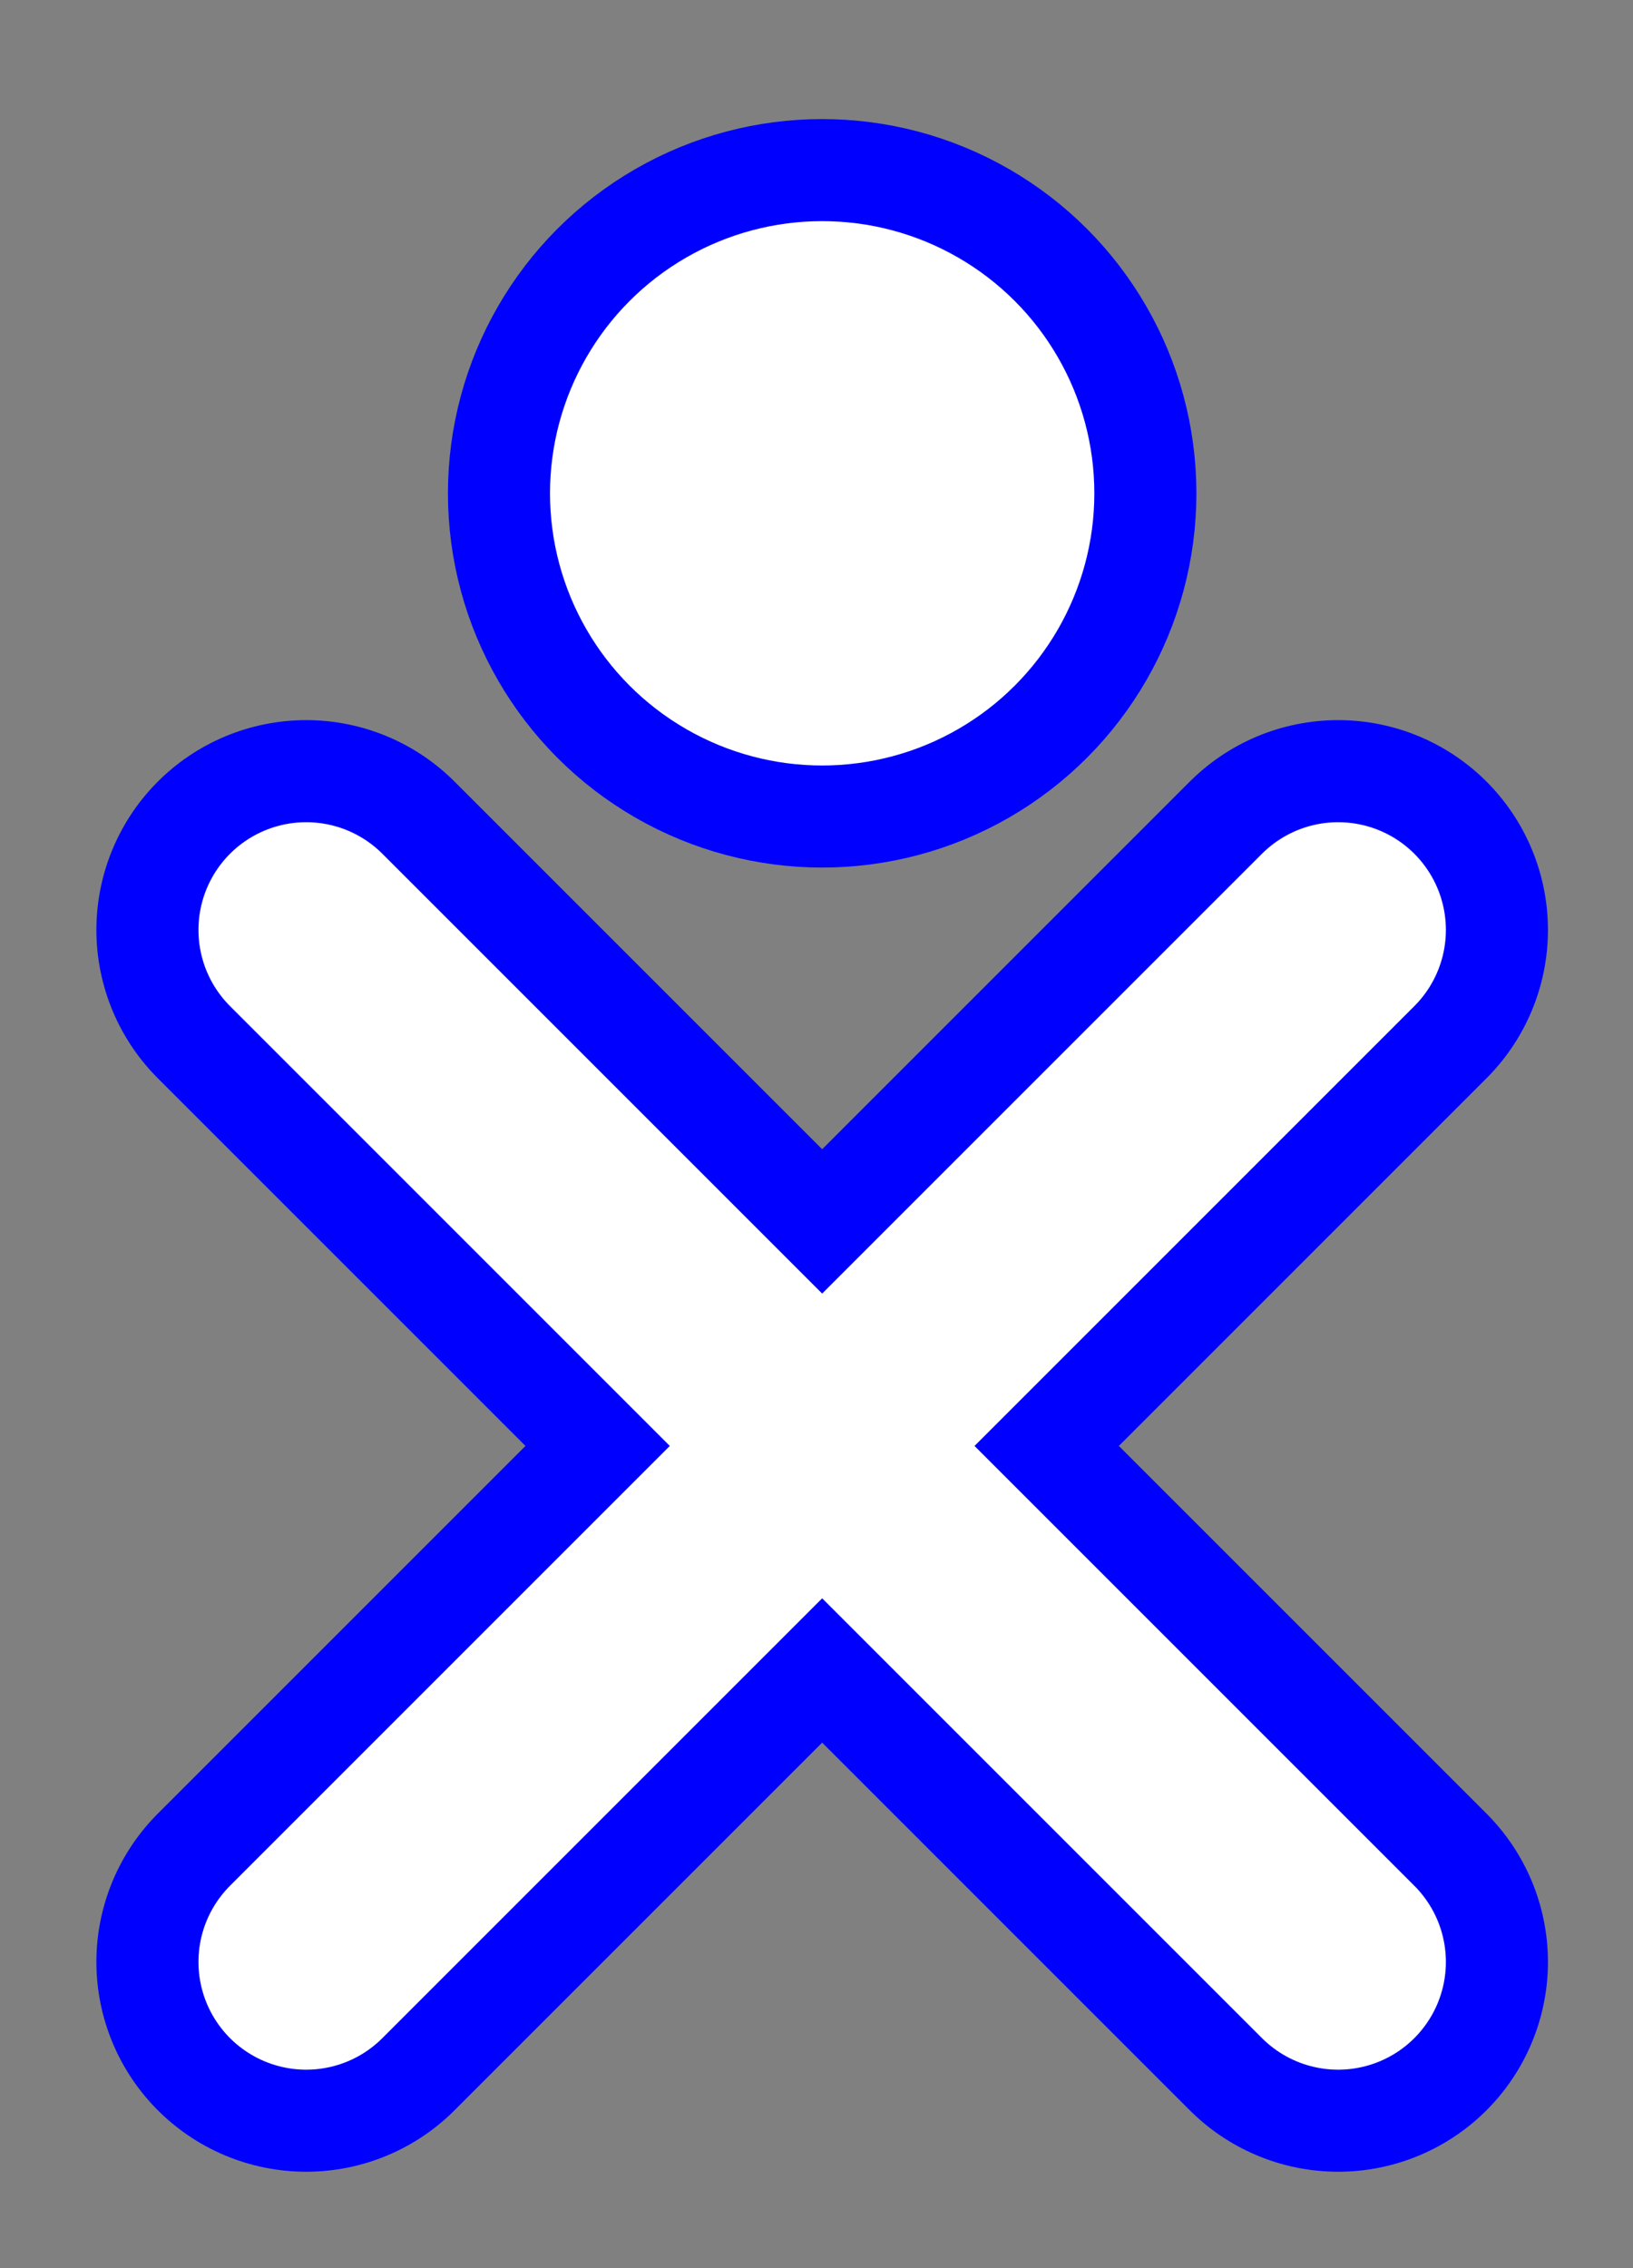 <?xml version="1.0" standalone="no"?>
<!DOCTYPE svg PUBLIC "-//W3C//DTD SVG 1.1//EN"
	"http://www.w3.org/Graphics/SVG/1.1/DTD/svg11.dtd">
<svg xmlns="http://www.w3.org/2000/svg" version="1.1"
		viewBox="0 0 144 200"
		xmlns:xlink="http://www.w3.org/1999/xlink">
	<rect x="0" y="0" width="144" height="200" fill="#808080" stroke="none"/>
	<defs>
		<style type="text/css">
			.fill-color {fill: white;}
		</style>
	</defs>
	<g id="X" stroke-linecap="round">
		<symbol id="xlines">
			<path d="M27,173L118,82" /><path d="M118,173L27,82" />
		</symbol>
		<use xlink:href="#xlines" stroke="blue" stroke-width="37"/>
		<use xlink:href="#xlines" stroke="white" stroke-width="19" />
	</g>
	<circle id="O" cx="72.5" cy="43.5" r="28.5" class="fill-color" stroke="blue" stroke-width="9" />
</svg>
